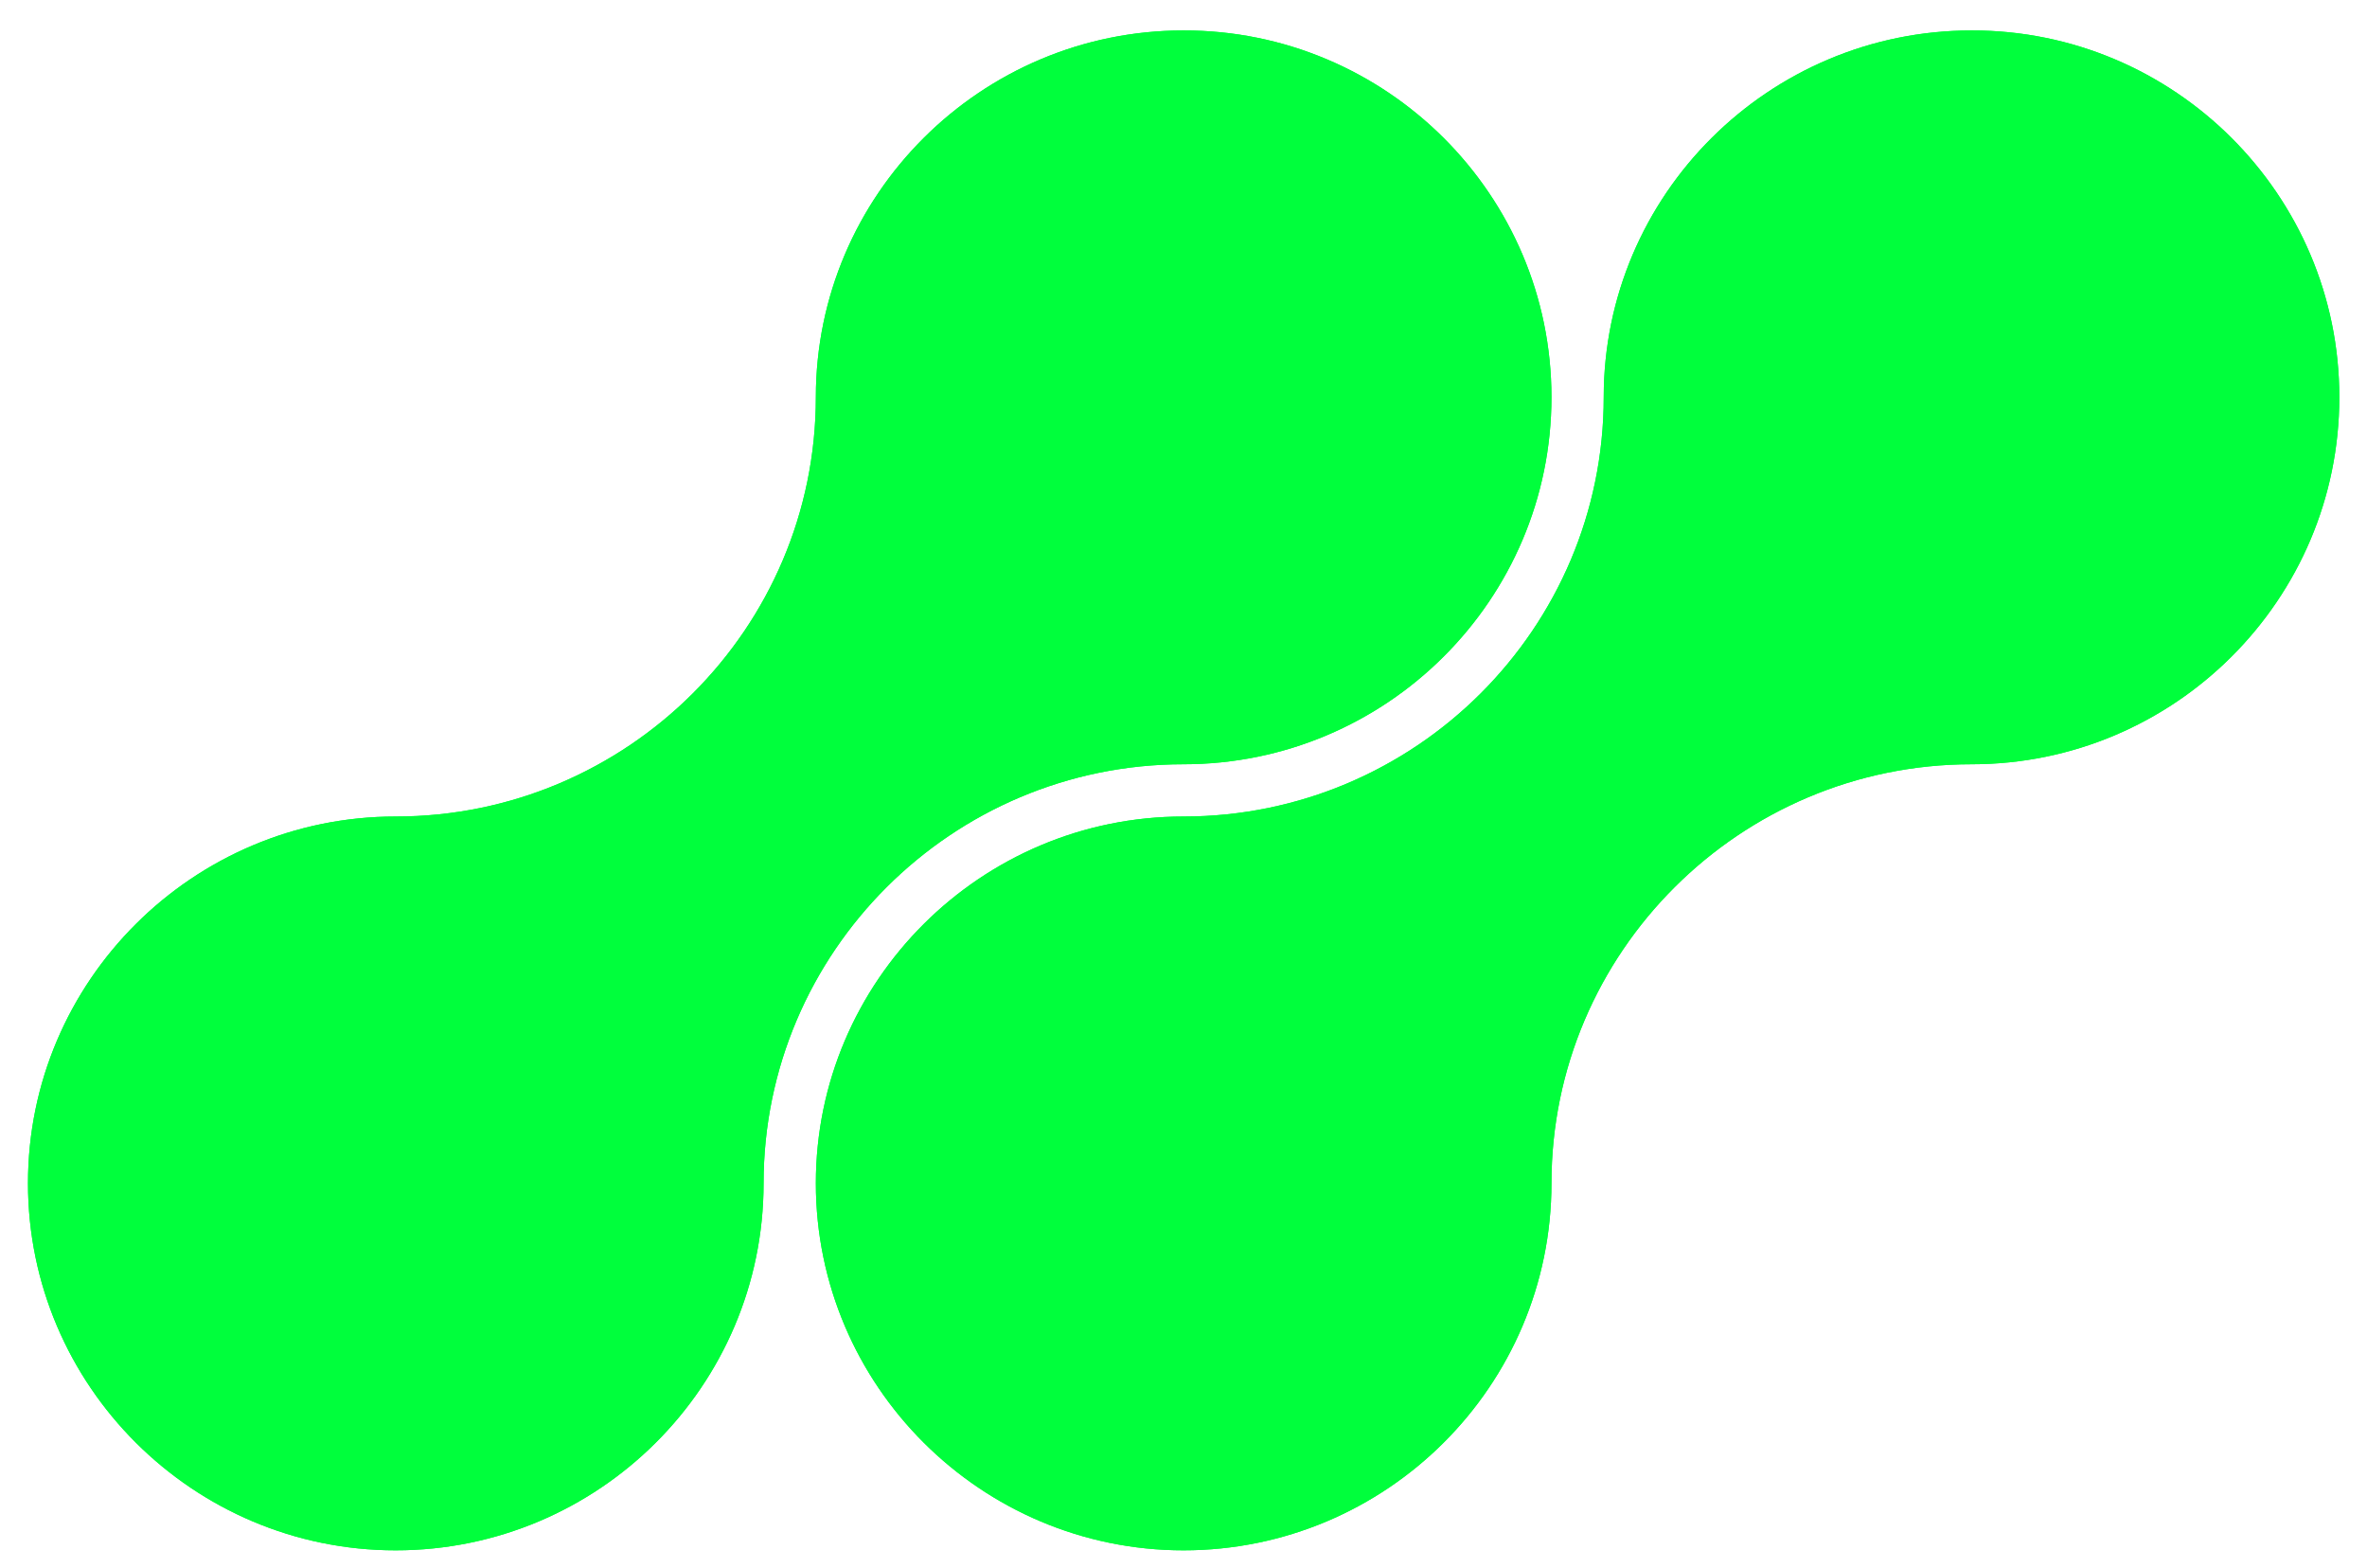 <svg width="77" height="51" viewBox="0 0 77 51" fill="none" xmlns="http://www.w3.org/2000/svg">
<path d="M76.1 12.92C76.1 19.51 70.73 24.86 64.14 24.86C56.6 24.86 50.47 30.98 50.47 38.49C50.47 45.08 45.1 50.43 38.5 50.43C31.91 50.43 26.54 45.07 26.54 38.49C26.54 31.91 31.91 26.56 38.5 26.56C46.04 26.56 52.17 20.44 52.17 12.92C52.17 6.34 57.54 0.99 64.14 0.99C70.73 0.98 76.1 6.34 76.1 12.92Z" fill="#00ff3c"/>
<path d="M76.1 12.92C76.1 19.51 70.73 24.86 64.14 24.86C56.6 24.86 50.47 30.98 50.47 38.49C50.47 45.08 45.1 50.43 38.5 50.43C31.91 50.43 26.54 45.07 26.54 38.49C26.54 31.91 31.91 26.56 38.5 26.56C46.04 26.56 52.17 20.44 52.17 12.92C52.17 6.34 57.54 0.99 64.14 0.99C70.73 0.98 76.1 6.34 76.1 12.92Z" fill="#00ff3c"/>
<path d="M50.47 12.92C50.47 19.51 45.1 24.86 38.5 24.86C30.96 24.86 24.84 30.98 24.84 38.49C24.84 45.08 19.47 50.43 12.87 50.43C6.28 50.43 0.91 45.07 0.91 38.49C0.91 31.91 6.28 26.56 12.87 26.56C20.41 26.56 26.54 20.44 26.54 12.92C26.54 6.34 31.91 0.99 38.5 0.99C45.1 0.98 50.47 6.34 50.47 12.92Z" fill="#00ff3c"/>
<path d="M50.47 12.92C50.47 19.51 45.1 24.86 38.5 24.86C30.96 24.86 24.84 30.98 24.84 38.49C24.84 45.08 19.47 50.43 12.87 50.43C6.28 50.43 0.91 45.07 0.91 38.49C0.91 31.91 6.28 26.56 12.87 26.56C20.41 26.56 26.54 20.44 26.54 12.92C26.54 6.34 31.91 0.99 38.5 0.99C45.1 0.98 50.47 6.34 50.47 12.92Z" fill="#00ff3c"/>
</svg>
